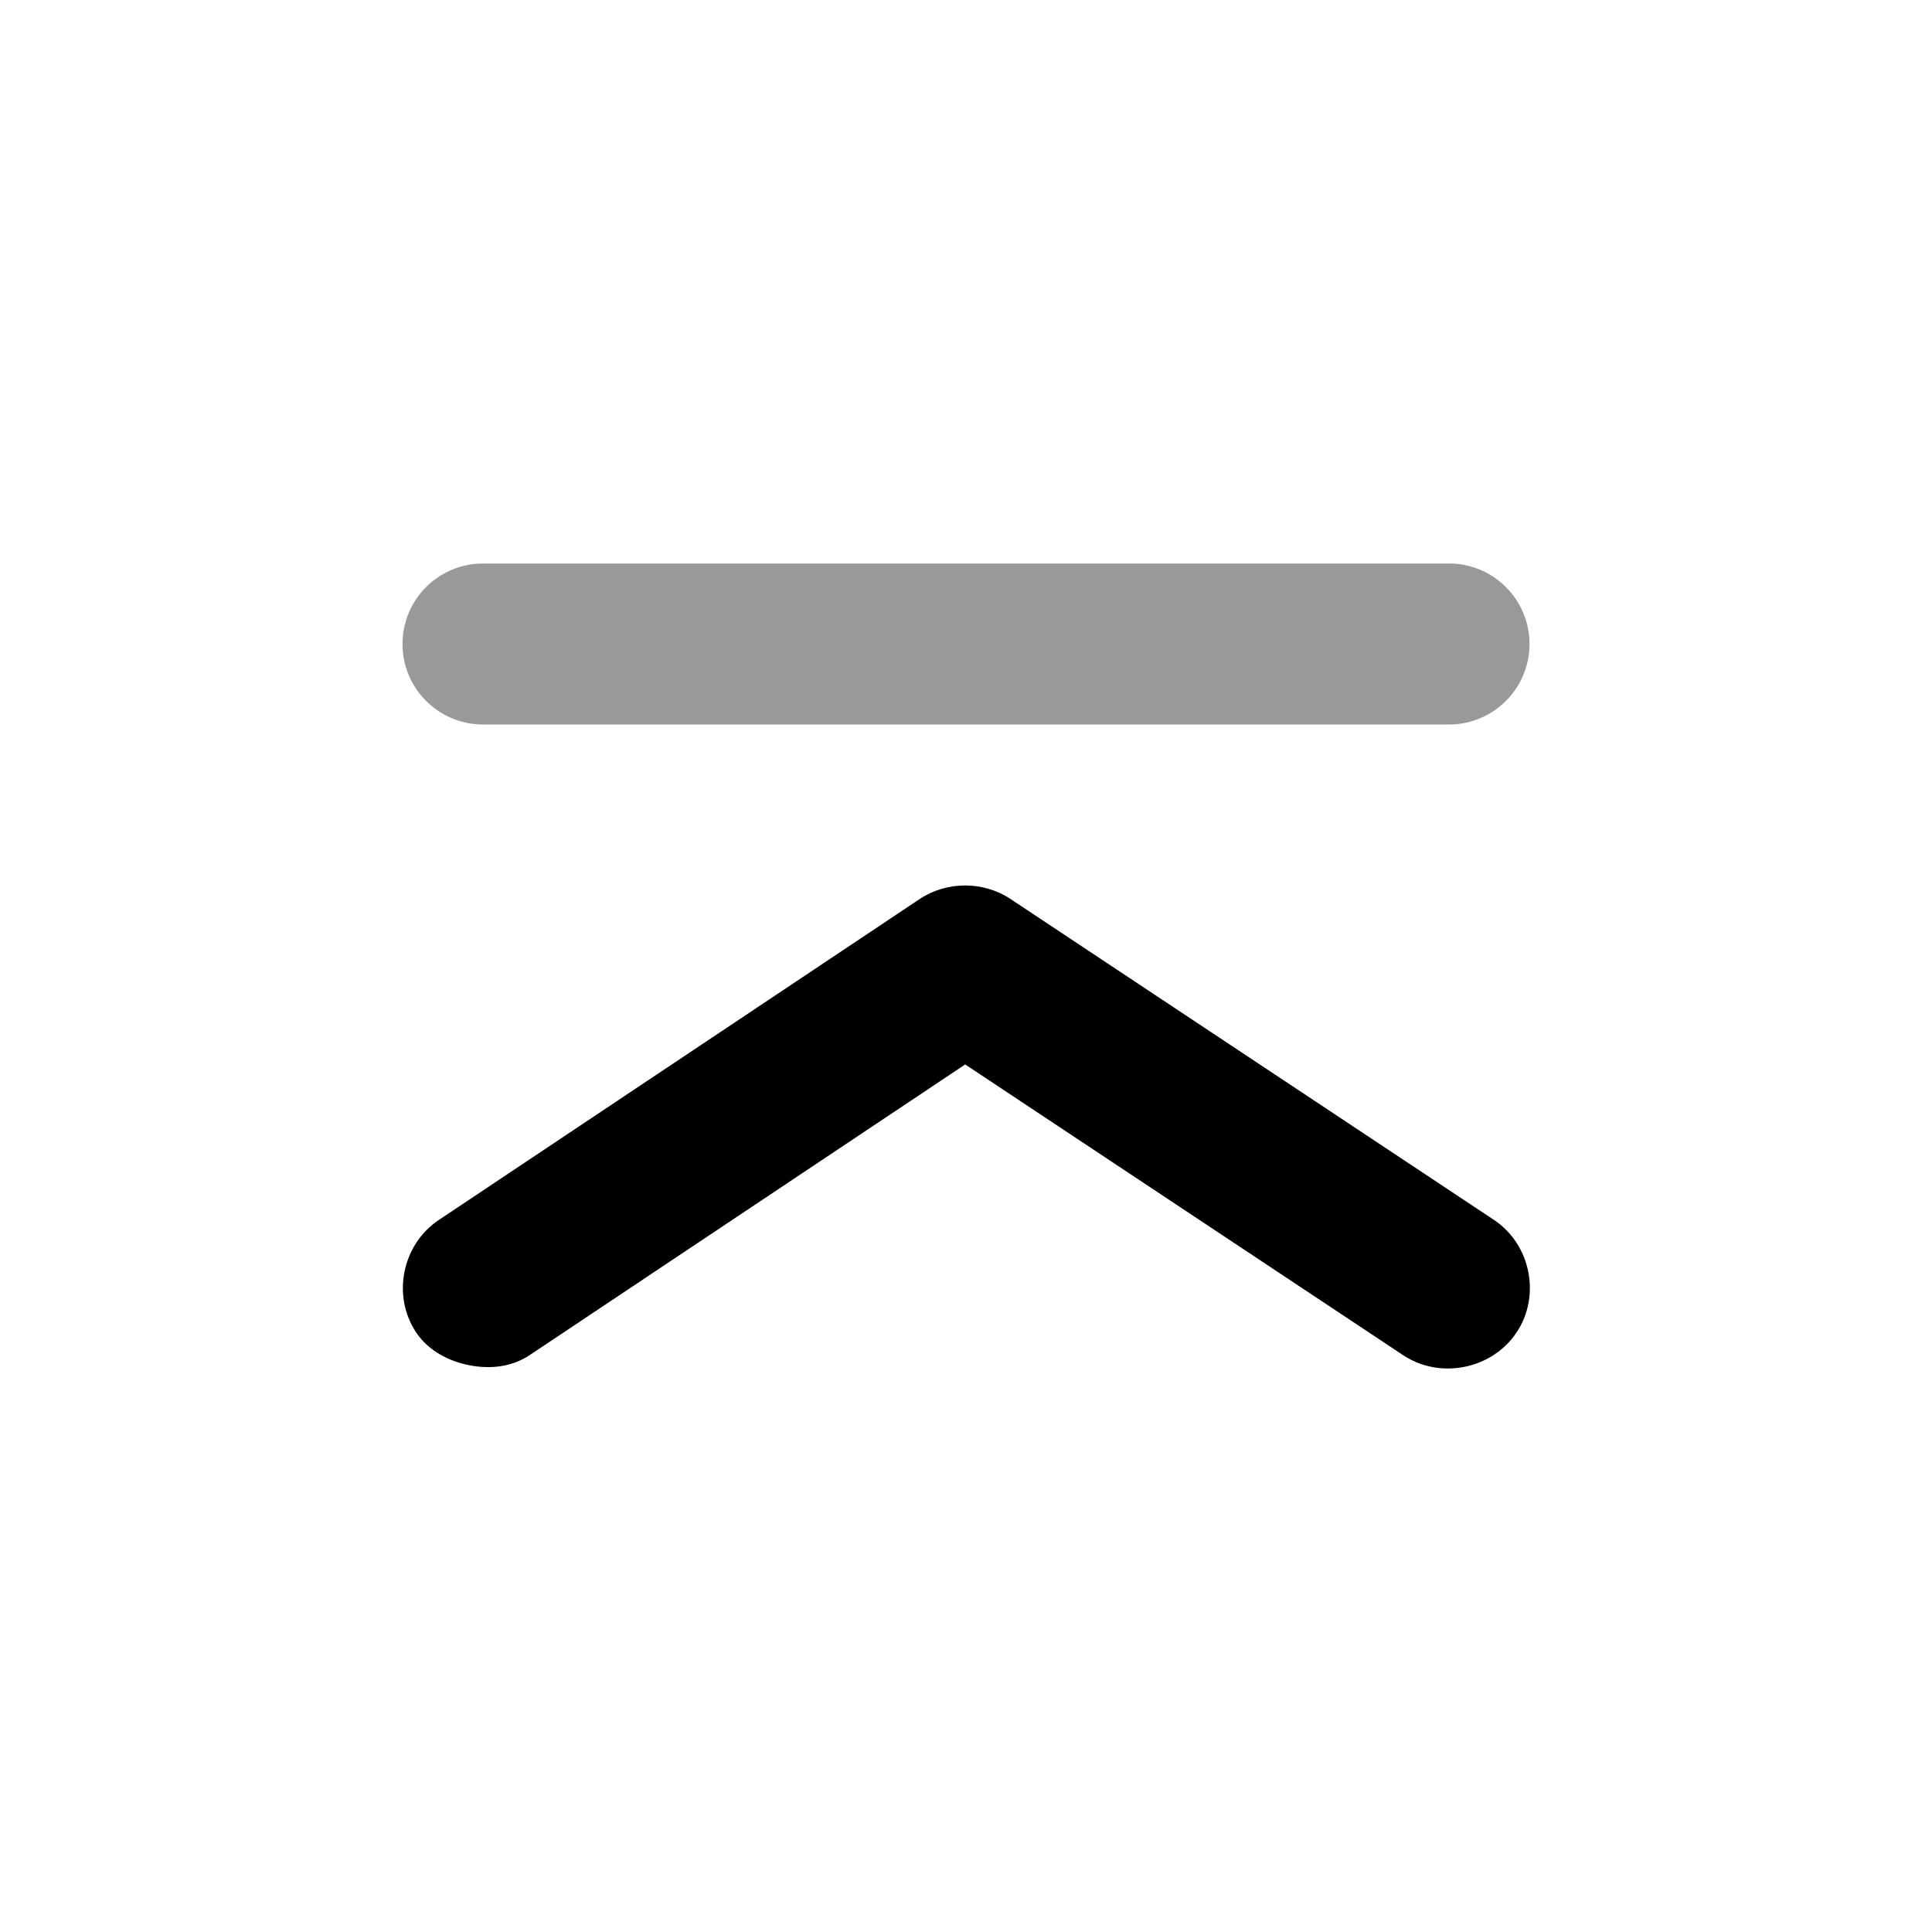 <svg width="24" height="24" viewBox="0 0 24 24" fill="none" xmlns="http://www.w3.org/2000/svg">
<path d="M5.828 16.959C5.578 16.91 5.324 16.782 5.171 16.554C4.865 16.099 4.994 15.457 5.454 15.153L11.426 11.167C11.762 10.944 12.217 10.944 12.552 11.167L18.557 15.153C19.016 15.457 19.144 16.099 18.838 16.554C18.533 17.01 17.89 17.139 17.431 16.835L11.99 13.223L6.578 16.835C6.349 16.986 6.079 17.009 5.828 16.959Z" fill="black"/>
<path fill-rule="evenodd" clip-rule="evenodd" d="M5 8C5 8.552 5.448 9 6 9H18C18.552 9 19 8.552 19 8C19 7.448 18.552 7 18 7H6C5.448 7 5 7.448 5 8Z" fill="black" fill-opacity="0.4"/>
</svg>
